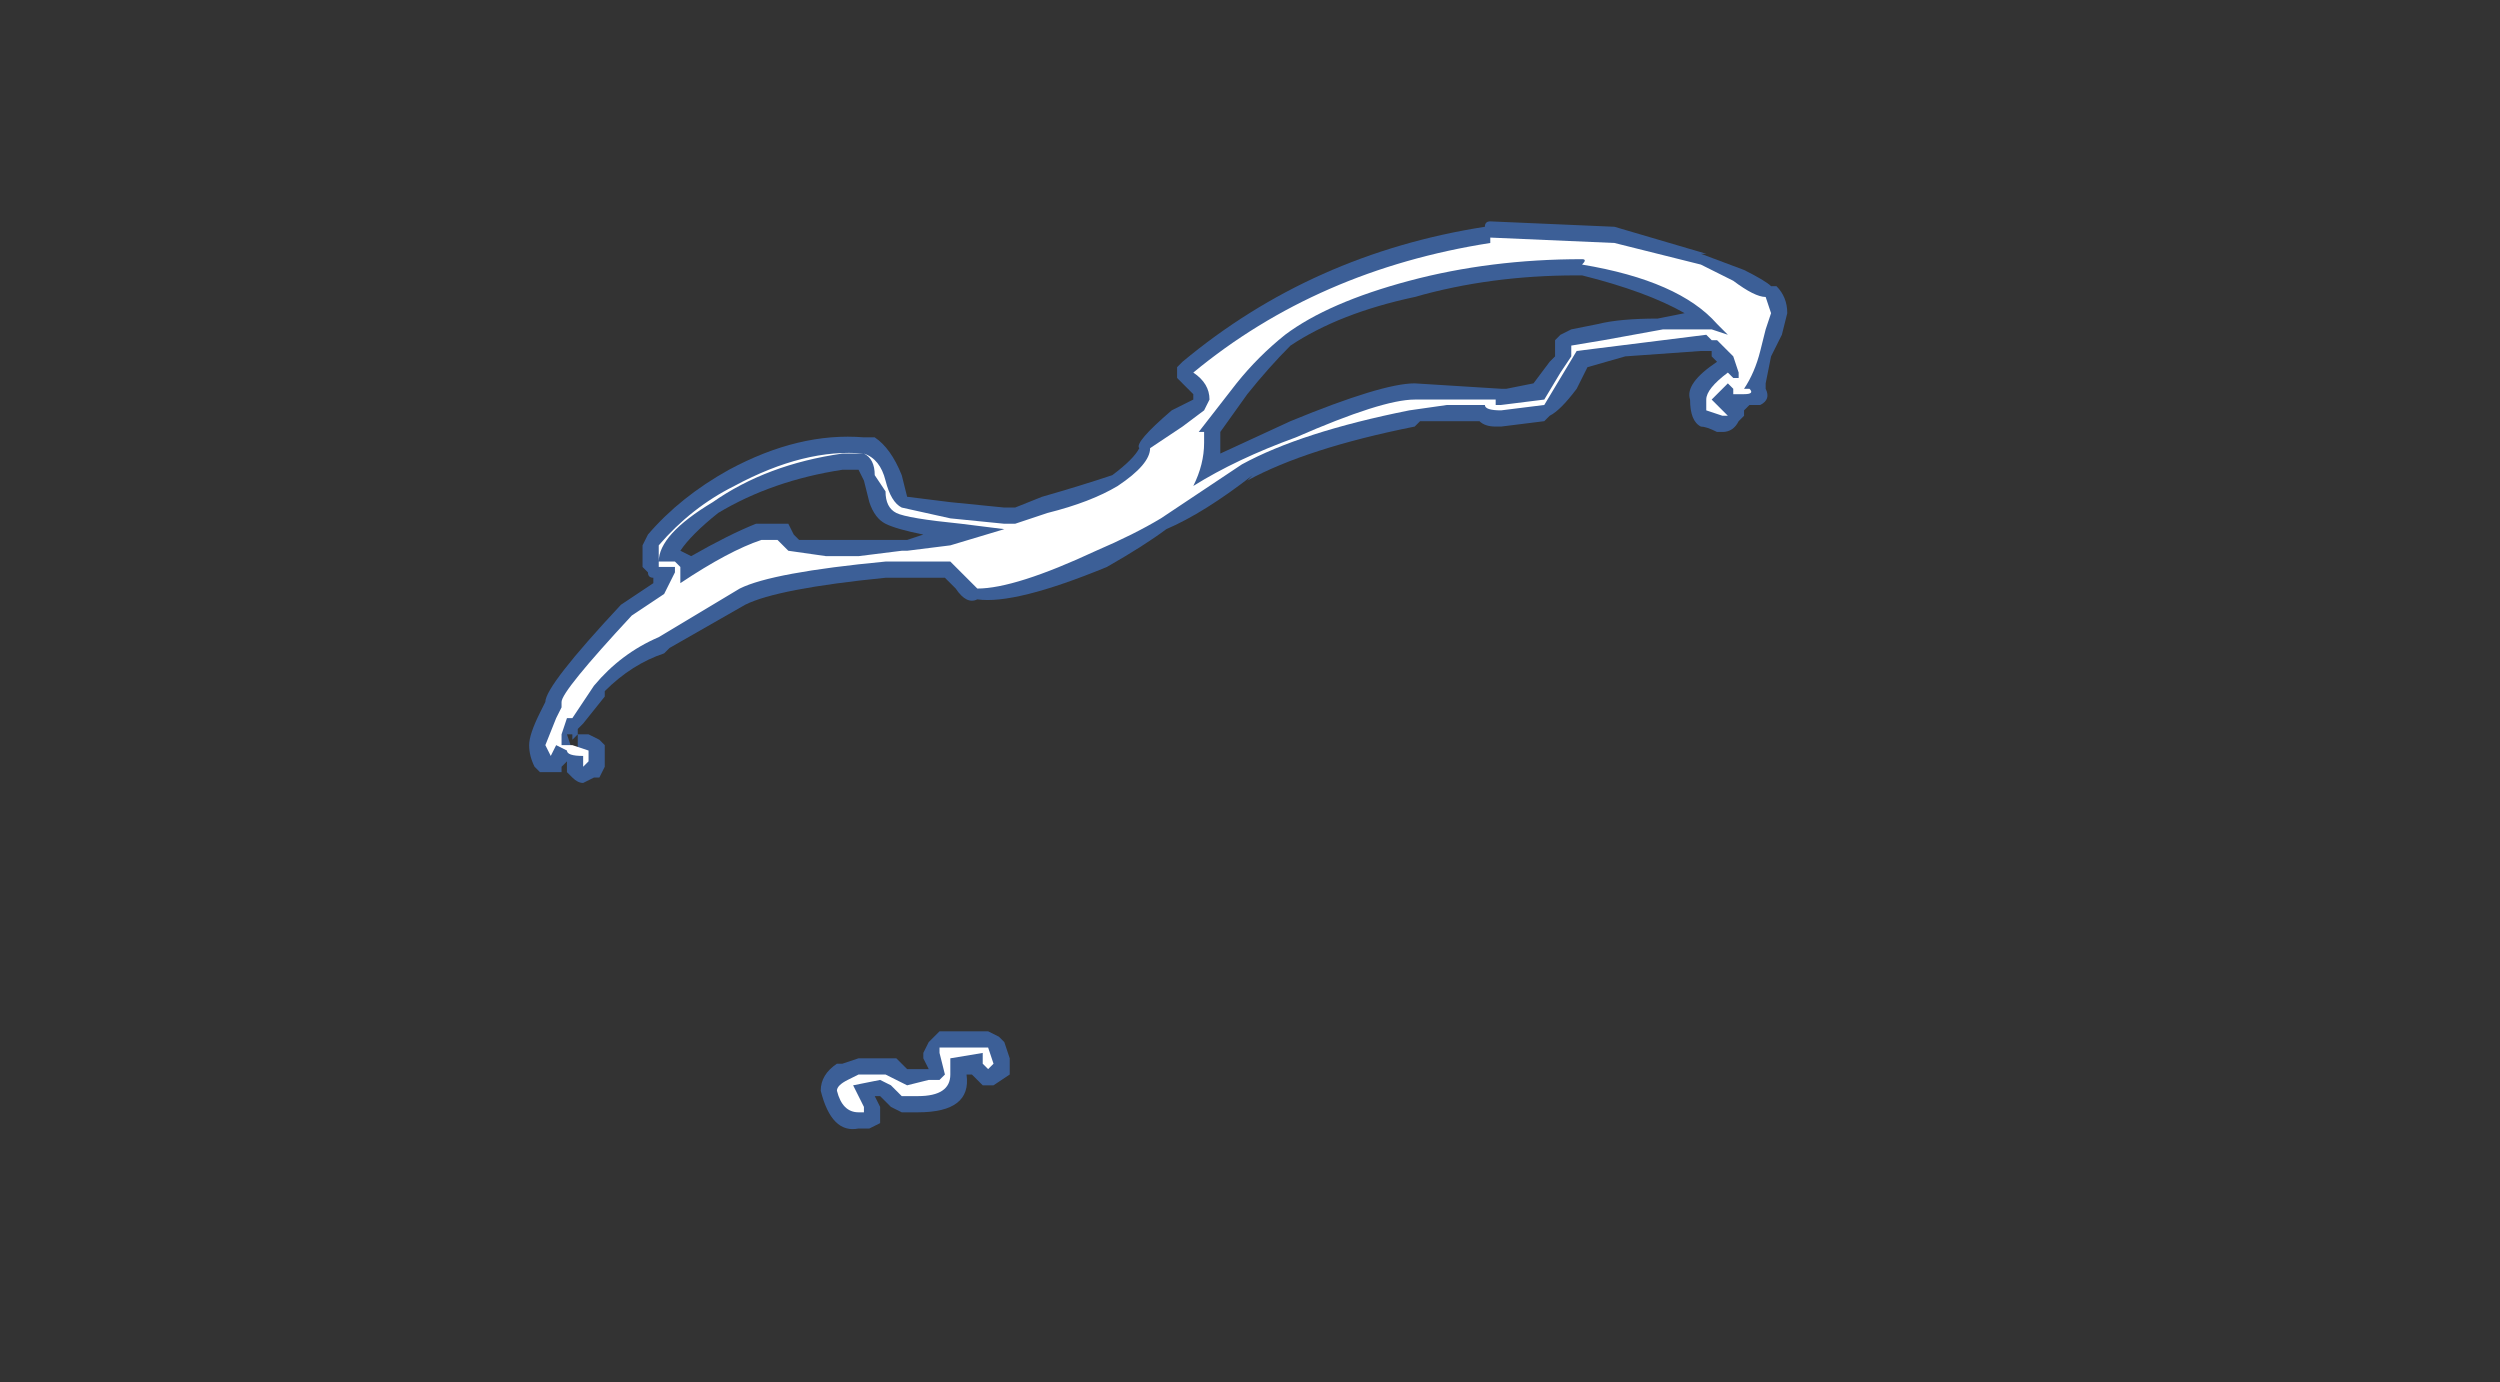 <?xml version="1.0" encoding="UTF-8" standalone="no"?>
<svg xmlns:ffdec="https://www.free-decompiler.com/flash" xmlns:xlink="http://www.w3.org/1999/xlink" ffdec:objectType="frame" height="89.6px" width="162.05px" xmlns="http://www.w3.org/2000/svg">
  <rect width="100%" height="100%" fill="#333333" stroke="none"/>
  <g transform="matrix(1.0, 0.0, 0.0, 1.0, 77.7, 91.0)">
    <use ffdec:characterId="2218" height="8.4" transform="matrix(7.0, 0.0, 0.0, 7.0, -43.4, -76.65)" width="11.65" xlink:href="#shape0"/>
  </g>
  <defs>
    <g id="shape0" transform="matrix(1.0, 0.0, 0.0, 1.0, 6.2, 10.95)">
      <path d="M4.7 -10.65 L4.65 -10.65 5.05 -10.5 Q5.25 -10.4 5.3 -10.35 L5.35 -10.35 Q5.45 -10.25 5.45 -10.1 L5.4 -9.9 5.3 -9.7 5.25 -9.45 5.25 -9.4 Q5.3 -9.3 5.2 -9.25 L5.1 -9.25 5.05 -9.2 5.05 -9.15 5.0 -9.1 Q4.95 -9.0 4.85 -9.0 L4.8 -9.0 Q4.7 -9.05 4.65 -9.05 4.55 -9.1 4.55 -9.3 4.5 -9.45 4.8 -9.65 L4.75 -9.7 4.75 -9.75 4.65 -9.75 3.95 -9.7 3.6 -9.6 3.5 -9.4 Q3.35 -9.2 3.25 -9.15 L3.2 -9.1 2.8 -9.05 2.75 -9.05 Q2.65 -9.05 2.6 -9.1 L2.05 -9.1 2.0 -9.05 Q1.0 -8.85 0.45 -8.55 L0.5 -8.6 Q0.05 -8.25 -0.3 -8.1 -0.5 -7.95 -0.85 -7.75 -1.7 -7.4 -2.05 -7.45 -2.15 -7.4 -2.25 -7.55 L-2.35 -7.65 -2.9 -7.65 Q-3.9 -7.55 -4.2 -7.4 L-4.9 -7.0 -4.95 -6.95 Q-5.25 -6.85 -5.5 -6.6 L-5.5 -6.55 -5.7 -6.3 -5.75 -6.25 -5.75 -6.2 -5.8 -6.15 -5.8 -6.2 -5.85 -6.2 -5.8 -6.05 -5.75 -6.05 Q-5.75 -6.15 -5.75 -6.2 L-5.65 -6.2 -5.55 -6.15 -5.5 -6.1 -5.5 -5.9 -5.55 -5.8 -5.6 -5.8 -5.7 -5.75 Q-5.75 -5.75 -5.8 -5.8 L-5.85 -5.85 -5.85 -5.95 -5.9 -5.9 -5.9 -5.85 -6.1 -5.85 -6.15 -5.9 Q-6.2 -6.0 -6.2 -6.1 -6.2 -6.2 -6.1 -6.4 L-6.05 -6.5 Q-6.05 -6.65 -5.35 -7.4 L-5.05 -7.6 -5.05 -7.65 Q-5.1 -7.65 -5.1 -7.7 L-5.15 -7.75 -5.15 -7.95 -5.1 -8.05 Q-4.8 -8.4 -4.35 -8.65 -3.7 -9.0 -3.1 -8.95 L-3.0 -8.95 Q-2.85 -8.85 -2.75 -8.6 L-2.7 -8.4 -2.3 -8.35 -1.8 -8.3 -1.7 -8.3 -1.45 -8.4 Q-1.1 -8.5 -0.8 -8.6 -0.6 -8.75 -0.55 -8.85 -0.6 -8.9 -0.25 -9.2 L-0.05 -9.3 -0.05 -9.35 -0.2 -9.5 -0.2 -9.6 -0.15 -9.65 Q1.05 -10.65 2.65 -10.9 2.65 -10.95 2.7 -10.95 L3.85 -10.9 4.7 -10.65 M2.85 -9.4 L3.1 -9.45 3.25 -9.65 3.3 -9.7 3.3 -9.85 3.35 -9.9 3.45 -9.95 3.7 -10.0 Q3.9 -10.05 4.25 -10.05 L4.5 -10.1 Q4.15 -10.3 3.55 -10.45 L3.5 -10.45 Q2.7 -10.45 2.0 -10.25 1.3 -10.1 0.85 -9.8 0.65 -9.6 0.45 -9.35 L0.2 -9.0 0.2 -8.8 0.85 -9.1 Q1.7 -9.45 2.0 -9.45 L2.8 -9.4 2.85 -9.4 M-4.45 -8.25 Q-4.7 -8.05 -4.8 -7.9 L-4.7 -7.85 Q-4.35 -8.05 -4.1 -8.15 L-3.8 -8.15 -3.75 -8.05 -3.7 -8.0 -2.7 -8.0 -2.55 -8.05 Q-2.8 -8.1 -2.9 -8.15 -3.0 -8.2 -3.05 -8.35 L-3.1 -8.55 -3.15 -8.65 -3.3 -8.65 Q-3.95 -8.55 -4.45 -8.25 M-2.9 -3.2 Q-2.85 -3.2 -2.8 -3.2 L-2.7 -3.1 -2.5 -3.1 -2.55 -3.2 -2.55 -3.25 -2.5 -3.35 -2.4 -3.45 -1.95 -3.45 -1.85 -3.4 -1.8 -3.35 -1.75 -3.2 -1.75 -3.05 -1.9 -2.95 -2.0 -2.95 -2.1 -3.05 -2.15 -3.05 Q-2.1 -2.7 -2.6 -2.7 L-2.75 -2.7 -2.85 -2.75 -2.95 -2.85 -3.0 -2.85 -2.95 -2.75 -2.95 -2.7 Q-2.95 -2.65 -2.95 -2.6 L-3.05 -2.55 -3.15 -2.55 Q-3.4 -2.5 -3.5 -2.9 -3.5 -3.05 -3.35 -3.15 L-3.3 -3.15 -3.15 -3.2 -2.9 -3.2" fill="#437edb" fill-opacity="0.6" fill-rule="evenodd" stroke="none"/>
      <path d="M2.7 -10.8 L3.85 -10.75 4.65 -10.55 4.95 -10.4 Q5.15 -10.25 5.25 -10.25 L5.3 -10.1 5.25 -9.95 5.2 -9.75 Q5.15 -9.55 5.05 -9.4 L5.1 -9.4 Q5.15 -9.35 5.05 -9.35 L4.95 -9.35 4.95 -9.4 4.9 -9.45 4.75 -9.3 4.9 -9.15 4.85 -9.15 4.7 -9.2 4.7 -9.3 Q4.7 -9.4 4.9 -9.55 L4.95 -9.5 5.0 -9.5 5.0 -9.55 4.95 -9.7 4.8 -9.85 4.75 -9.85 4.7 -9.9 3.5 -9.75 3.2 -9.25 2.8 -9.2 Q2.65 -9.2 2.65 -9.25 L2.3 -9.25 1.95 -9.2 Q0.95 -9.0 0.4 -8.7 -0.05 -8.4 -0.35 -8.2 -0.6 -8.05 -0.95 -7.9 -1.7 -7.55 -2.05 -7.55 L-2.3 -7.8 -2.9 -7.8 Q-3.95 -7.7 -4.25 -7.55 L-5.0 -7.1 Q-5.35 -6.95 -5.6 -6.65 L-5.8 -6.35 -5.85 -6.35 -5.9 -6.2 -5.9 -6.1 -5.8 -6.1 -5.65 -6.05 -5.65 -5.95 -5.7 -5.9 -5.7 -6.0 Q-5.85 -6.0 -5.85 -6.05 L-5.95 -6.1 -6.0 -6.0 -6.05 -6.1 -5.95 -6.35 -5.9 -6.45 -5.9 -6.5 Q-5.9 -6.6 -5.25 -7.3 L-4.95 -7.5 -4.85 -7.7 -4.85 -7.75 -5.0 -7.75 -5.0 -7.95 Q-4.7 -8.3 -4.3 -8.5 -3.65 -8.85 -3.1 -8.8 -2.95 -8.75 -2.9 -8.55 -2.85 -8.35 -2.75 -8.3 L-2.3 -8.2 -1.8 -8.15 -1.7 -8.15 -1.4 -8.25 Q-1.0 -8.35 -0.75 -8.5 -0.45 -8.7 -0.45 -8.85 L-0.15 -9.05 0.05 -9.2 0.1 -9.3 Q0.1 -9.45 -0.05 -9.55 1.1 -10.5 2.7 -10.75 L2.7 -10.8 M2.75 -9.3 L2.75 -9.25 2.8 -9.25 3.2 -9.3 3.35 -9.55 3.45 -9.7 3.45 -9.8 3.75 -9.85 4.3 -9.95 Q4.6 -9.95 4.75 -9.95 L4.9 -9.9 4.8 -10.0 Q4.45 -10.4 3.55 -10.55 3.6 -10.6 3.55 -10.6 2.7 -10.6 1.95 -10.4 1.2 -10.2 0.8 -9.9 0.55 -9.7 0.35 -9.45 L0.0 -9.0 0.05 -9.0 0.05 -8.9 Q0.05 -8.7 -0.05 -8.5 0.35 -8.75 0.9 -8.95 1.7 -9.3 2.0 -9.3 L2.75 -9.3 M-4.8 -7.6 Q-4.35 -7.9 -4.05 -8.0 L-3.9 -8.0 -3.8 -7.9 -3.45 -7.85 -3.15 -7.85 -2.75 -7.9 -2.7 -7.9 -2.3 -7.95 -1.8 -8.1 -2.2 -8.15 Q-2.7 -8.2 -2.8 -8.25 -2.9 -8.3 -2.9 -8.45 L-3.0 -8.6 Q-3.0 -8.75 -3.1 -8.8 L-3.3 -8.8 Q-4.0 -8.7 -4.5 -8.35 -5.0 -8.05 -5.0 -7.8 L-4.85 -7.8 -4.8 -7.75 -4.8 -7.6 M-3.1 -2.7 L-3.15 -2.7 Q-3.3 -2.7 -3.35 -2.9 -3.35 -2.95 -3.25 -3.0 L-3.15 -3.05 -2.9 -3.05 -2.7 -2.95 -2.5 -3.0 -2.4 -3.0 -2.35 -3.05 -2.4 -3.25 -2.4 -3.3 -2.0 -3.3 -1.95 -3.3 -1.9 -3.15 -1.95 -3.1 -2.0 -3.15 -2.0 -3.25 -2.3 -3.2 -2.3 -3.05 Q-2.3 -2.85 -2.6 -2.85 L-2.75 -2.85 -2.85 -2.95 -2.95 -3.0 -3.2 -2.95 -3.1 -2.75 -3.1 -2.7" fill="#ffffff" fill-rule="evenodd" stroke="none"/>
    </g>
  </defs>
</svg>
